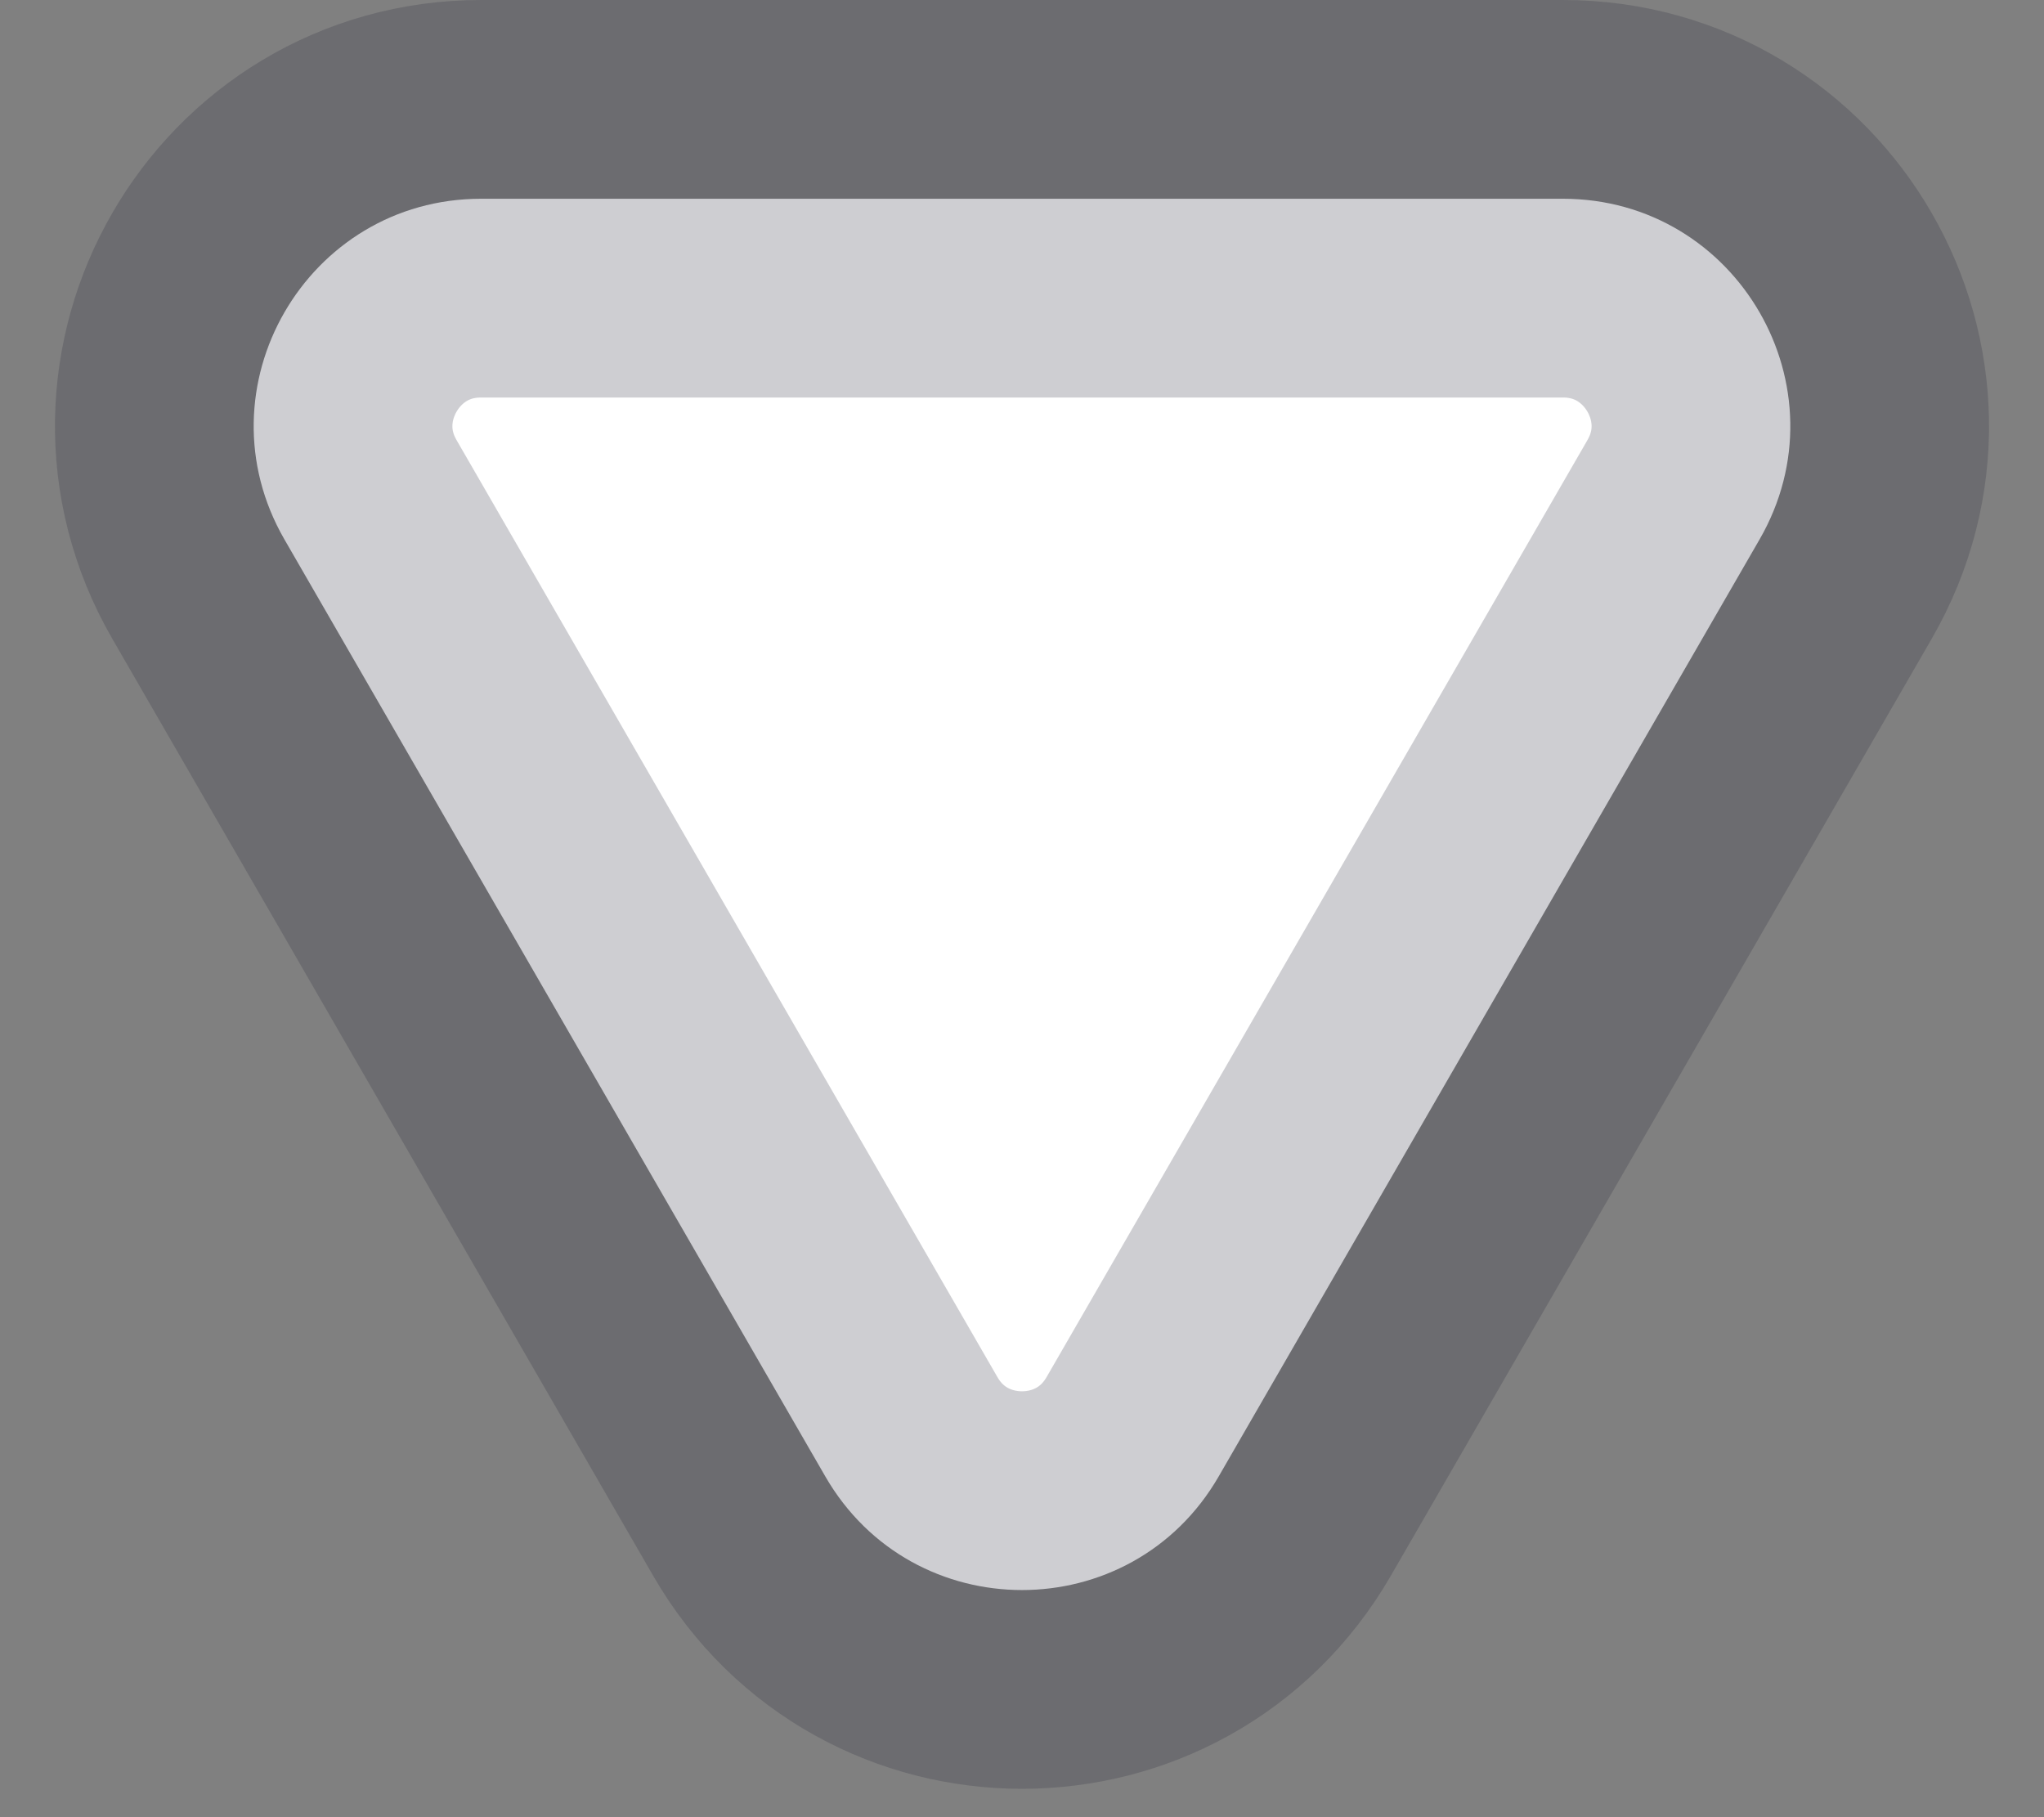 <svg width="36" height="32" viewBox="0 0 36 32" fill="none" xmlns="http://www.w3.org/2000/svg">
<rect x="0" y="0" width="36" height="32" fill="#808080" stroke="none"/>
<path d="M21.464 26C19.924 28.667 16.076 28.667 14.536 26L5.01 9.5C3.47 6.833 5.395 3.5 8.474 3.5L27.526 3.5C30.605 3.5 32.53 6.833 30.99 9.5L21.464 26Z" fill="white" stroke="#29293A" stroke-opacity="0.23" stroke-width="7"/>
</svg>
